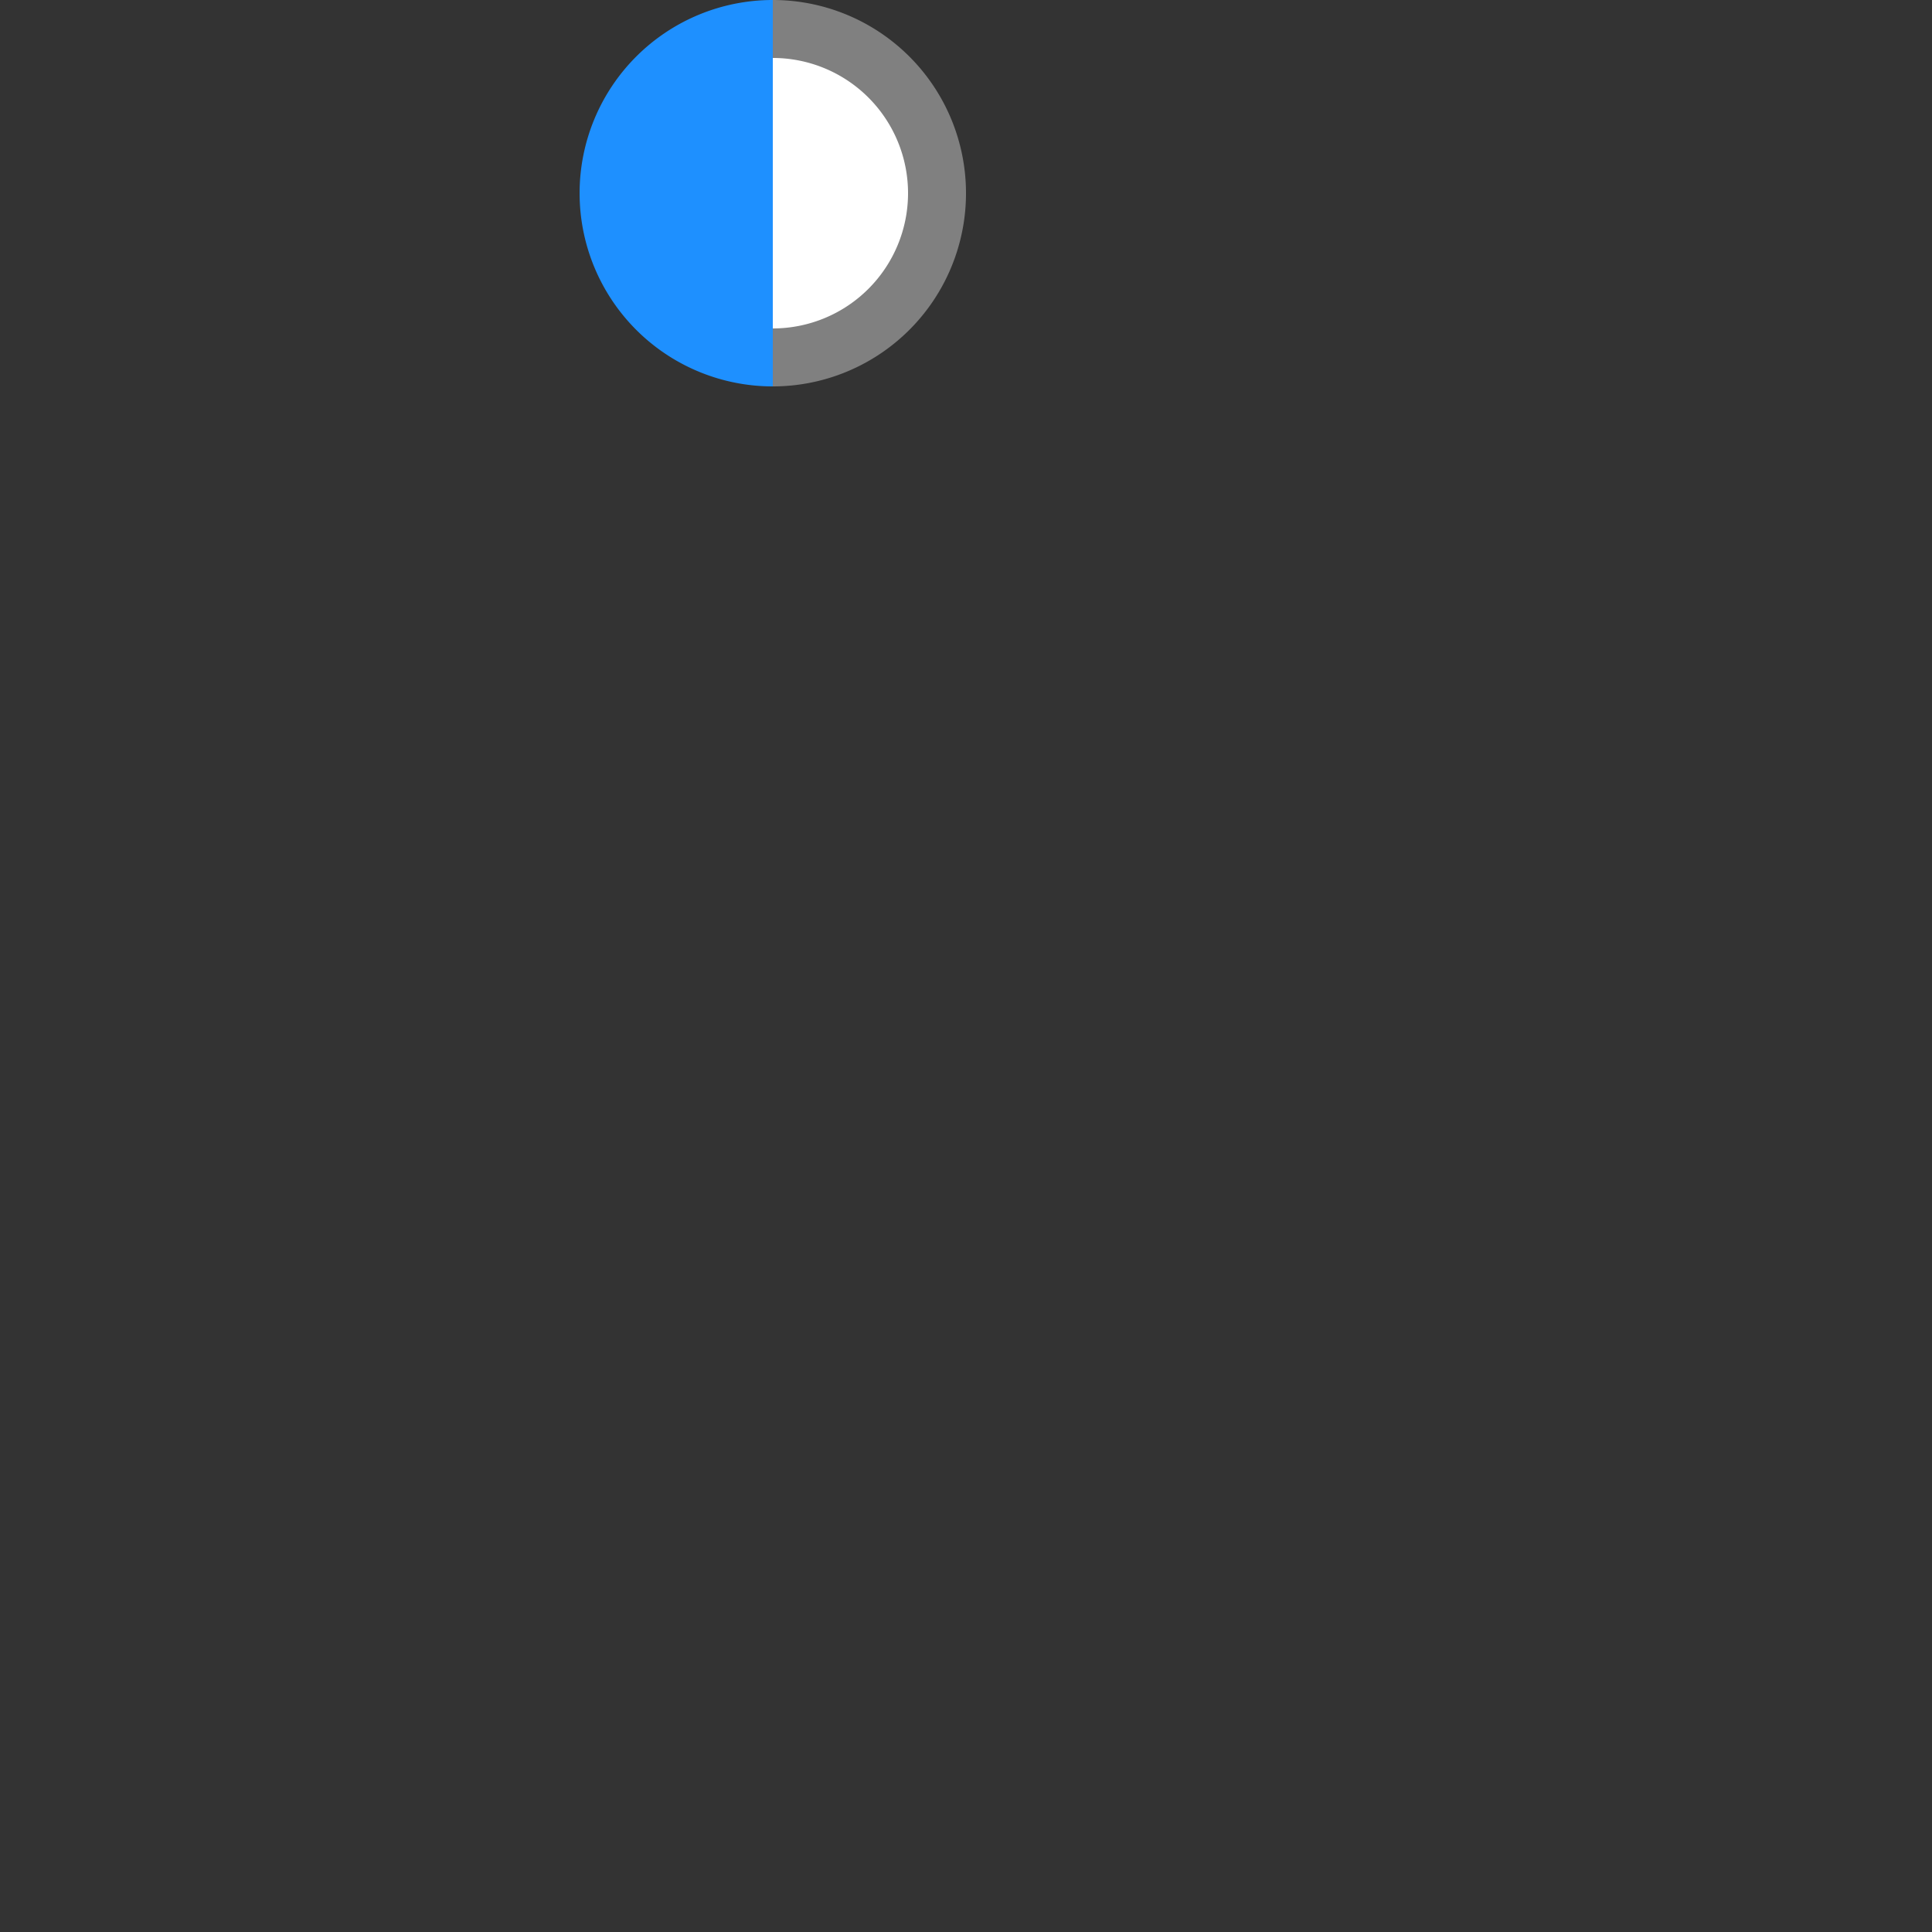 <?xml version="1.0" encoding="utf-8"?>

<svg version="1.1" id="Layer_1" xmlns="http://www.w3.org/2000/svg" xmlns:xlink="http://www.w3.org/1999/xlink" x="0px" y="0px" viewBox="0 0 100 100" style="enable-background:new 0 0 20 20;" xml:space="preserve">
    <rect x="0" y="0" width="100" height="100" fill="#333333" stroke="none"/>
    <path d="M40 0 A10 10 0 0 0 40 20" style="fill: dodgerblue" />
    <path d="M40 20 A10 10 0 0 0 40 0" style="fill: grey" />
    <path d="M40 17 A7 7 0 0 0 40 3" style="fill: white" />
</svg>
